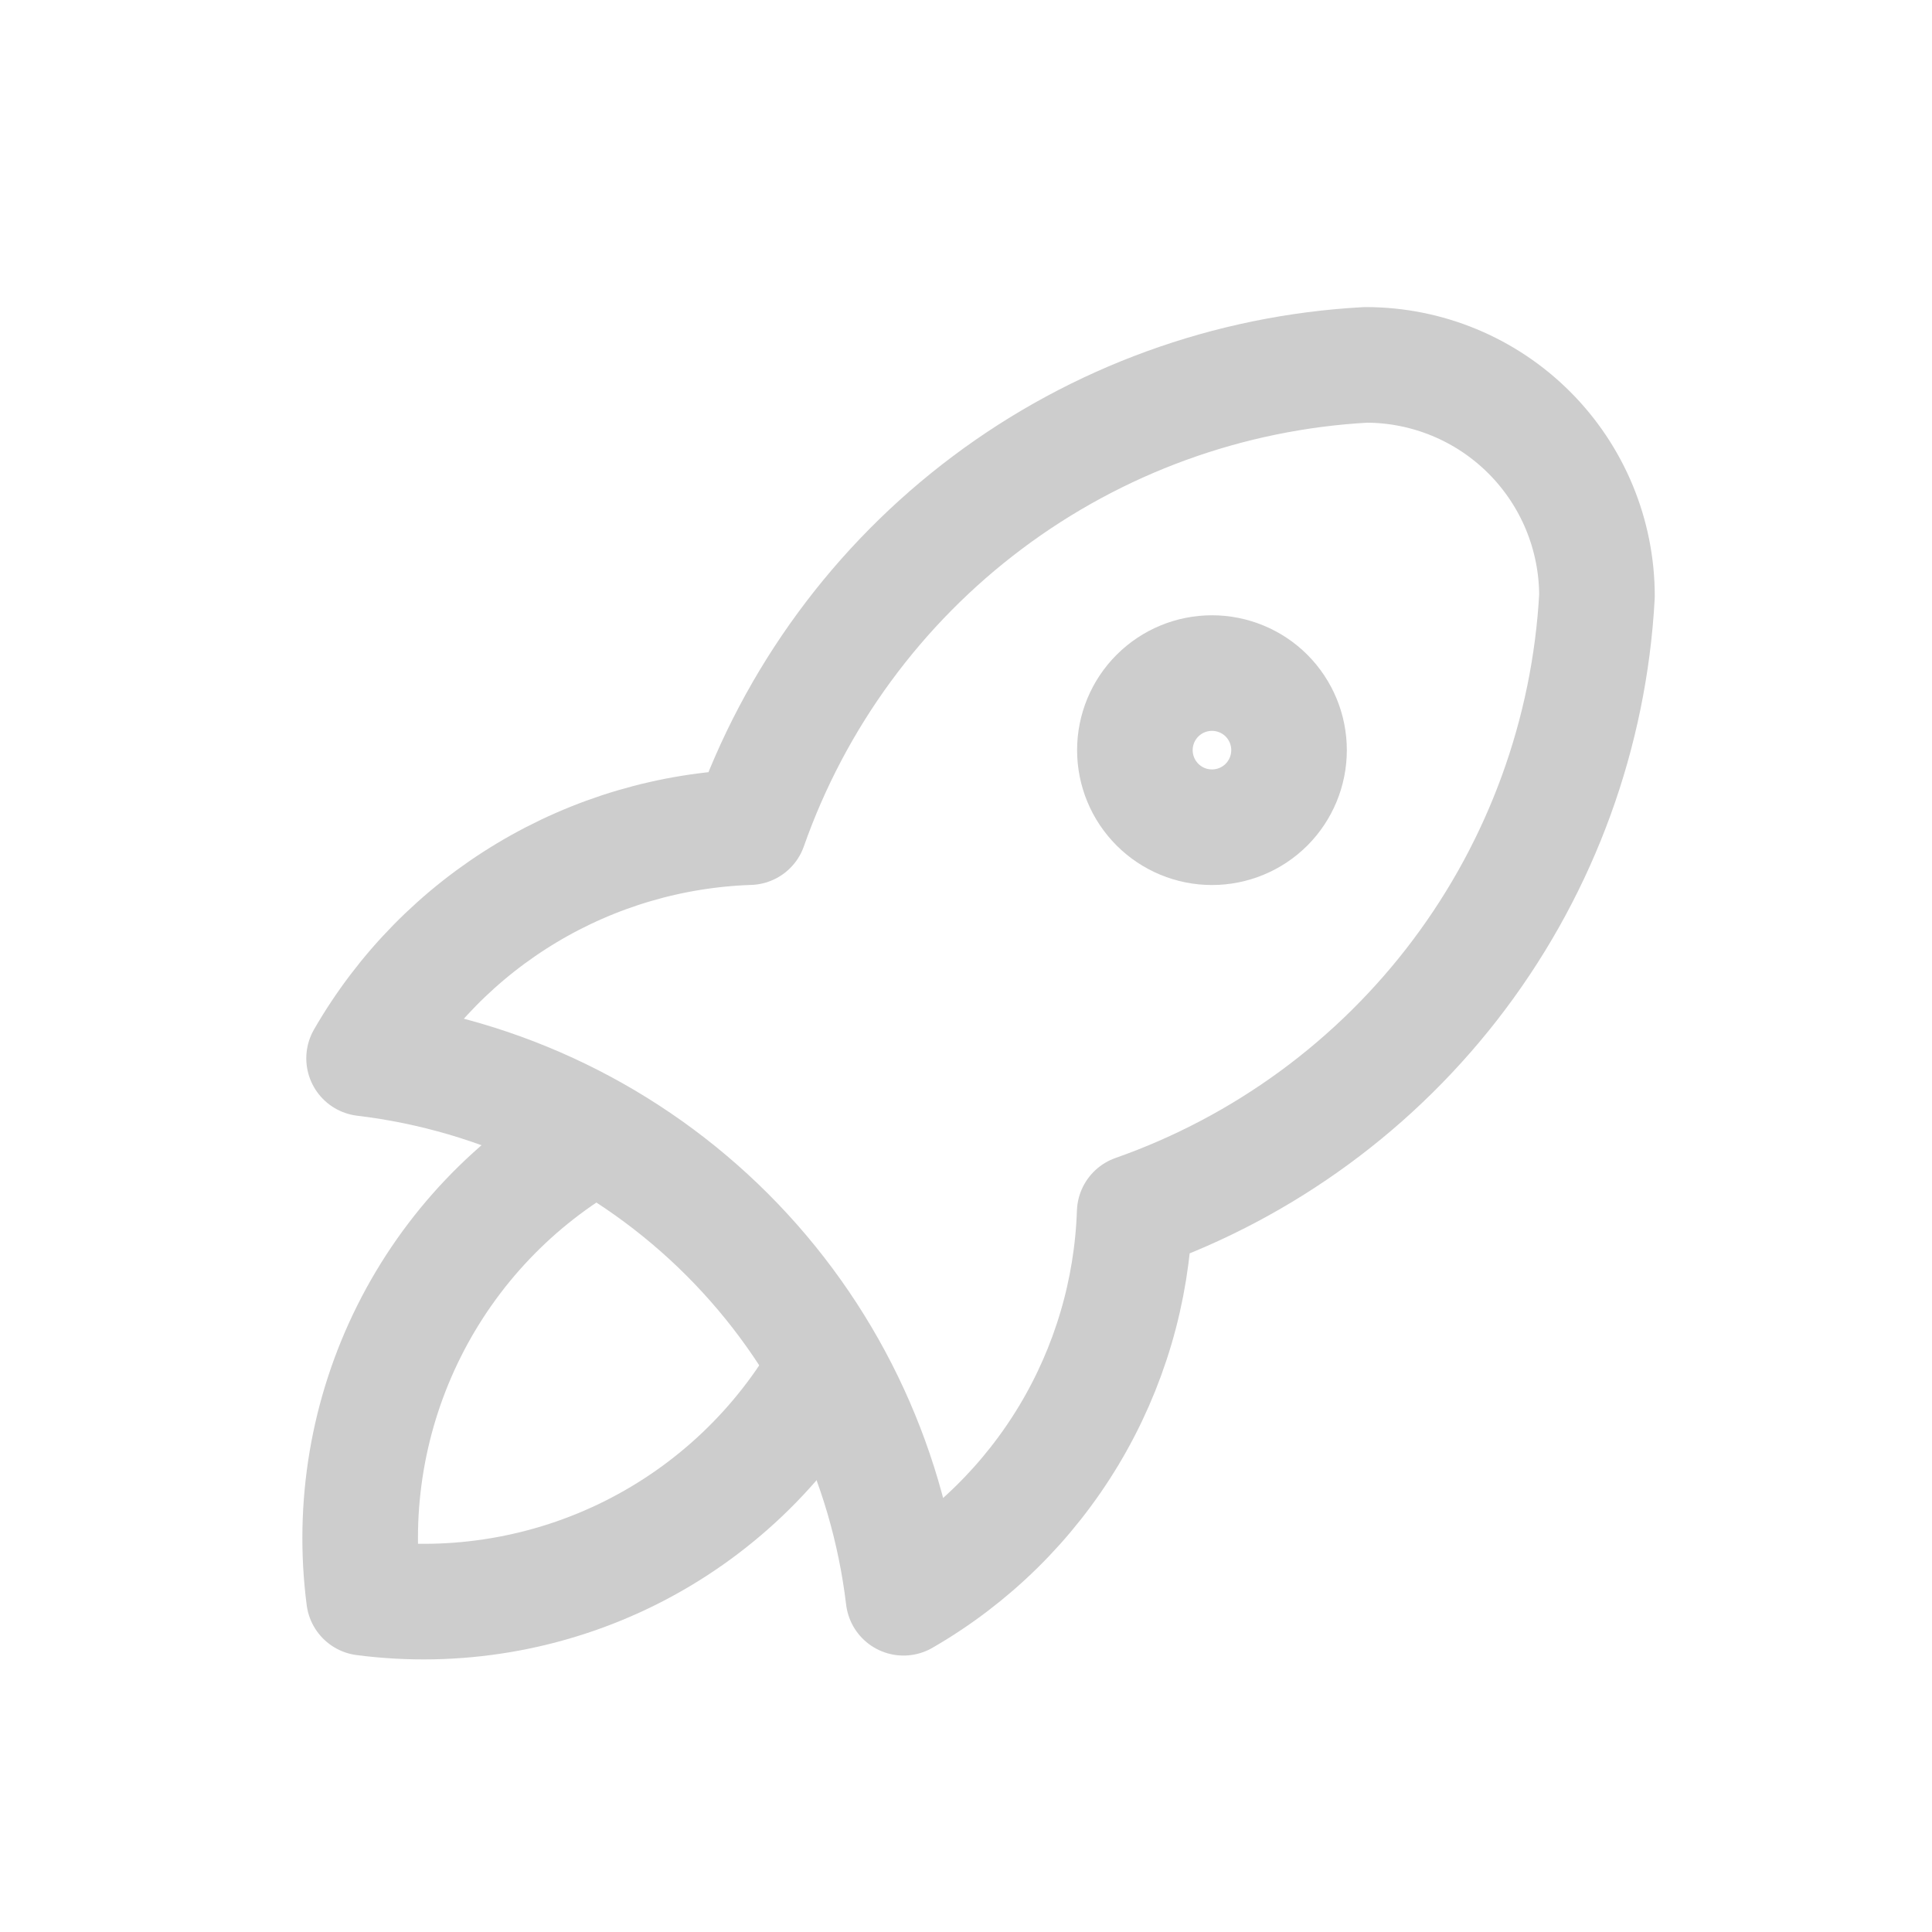 <svg width="29" height="29" viewBox="0 0 29 29" fill="none" xmlns="http://www.w3.org/2000/svg">
<g clip-path="url(#clip0_562_15195)">
<path d="M5.465 15.886C7.527 16.132 9.447 17.064 10.916 18.532C12.384 20.001 13.316 21.921 13.562 23.983C14.584 23.394 15.439 22.553 16.046 21.541C16.653 20.529 16.992 19.379 17.032 18.2C18.974 17.517 20.67 16.273 21.905 14.626C23.14 12.979 23.859 11.002 23.971 8.947C23.971 8.026 23.606 7.144 22.955 6.493C22.304 5.842 21.422 5.477 20.502 5.477C18.446 5.589 16.469 6.308 14.822 7.543C13.175 8.778 11.931 10.474 11.248 12.416C10.069 12.456 8.919 12.795 7.907 13.402C6.895 14.009 6.054 14.864 5.465 15.886Z" stroke="#CDCDCD" stroke-width="1.735" stroke-linecap="round" stroke-linejoin="round"/>
<path d="M8.934 17.043C7.731 17.722 6.757 18.746 6.139 19.983C5.521 21.219 5.286 22.612 5.464 23.983C6.835 24.161 8.228 23.926 9.465 23.308C10.701 22.69 11.725 21.716 12.404 20.513" stroke="#CDCDCD" stroke-width="1.735" stroke-linecap="round" stroke-linejoin="round"/>
<path d="M17.035 11.26C17.035 11.567 17.157 11.861 17.374 12.078C17.591 12.295 17.885 12.417 18.192 12.417C18.499 12.417 18.794 12.295 19.011 12.078C19.227 11.861 19.349 11.567 19.349 11.26C19.349 10.953 19.227 10.659 19.011 10.442C18.794 10.225 18.499 10.103 18.192 10.103C17.885 10.103 17.591 10.225 17.374 10.442C17.157 10.659 17.035 10.953 17.035 11.26Z" stroke="#CDCDCD" stroke-width="1.735" stroke-linecap="round" stroke-linejoin="round"/>
</g>
<defs>
<clipPath id="clip0_562_15195">
<rect width="27.76" height="27.76" fill="white" transform="translate(0.844 0.85)"/>
</clipPath>
</defs>
</svg>
